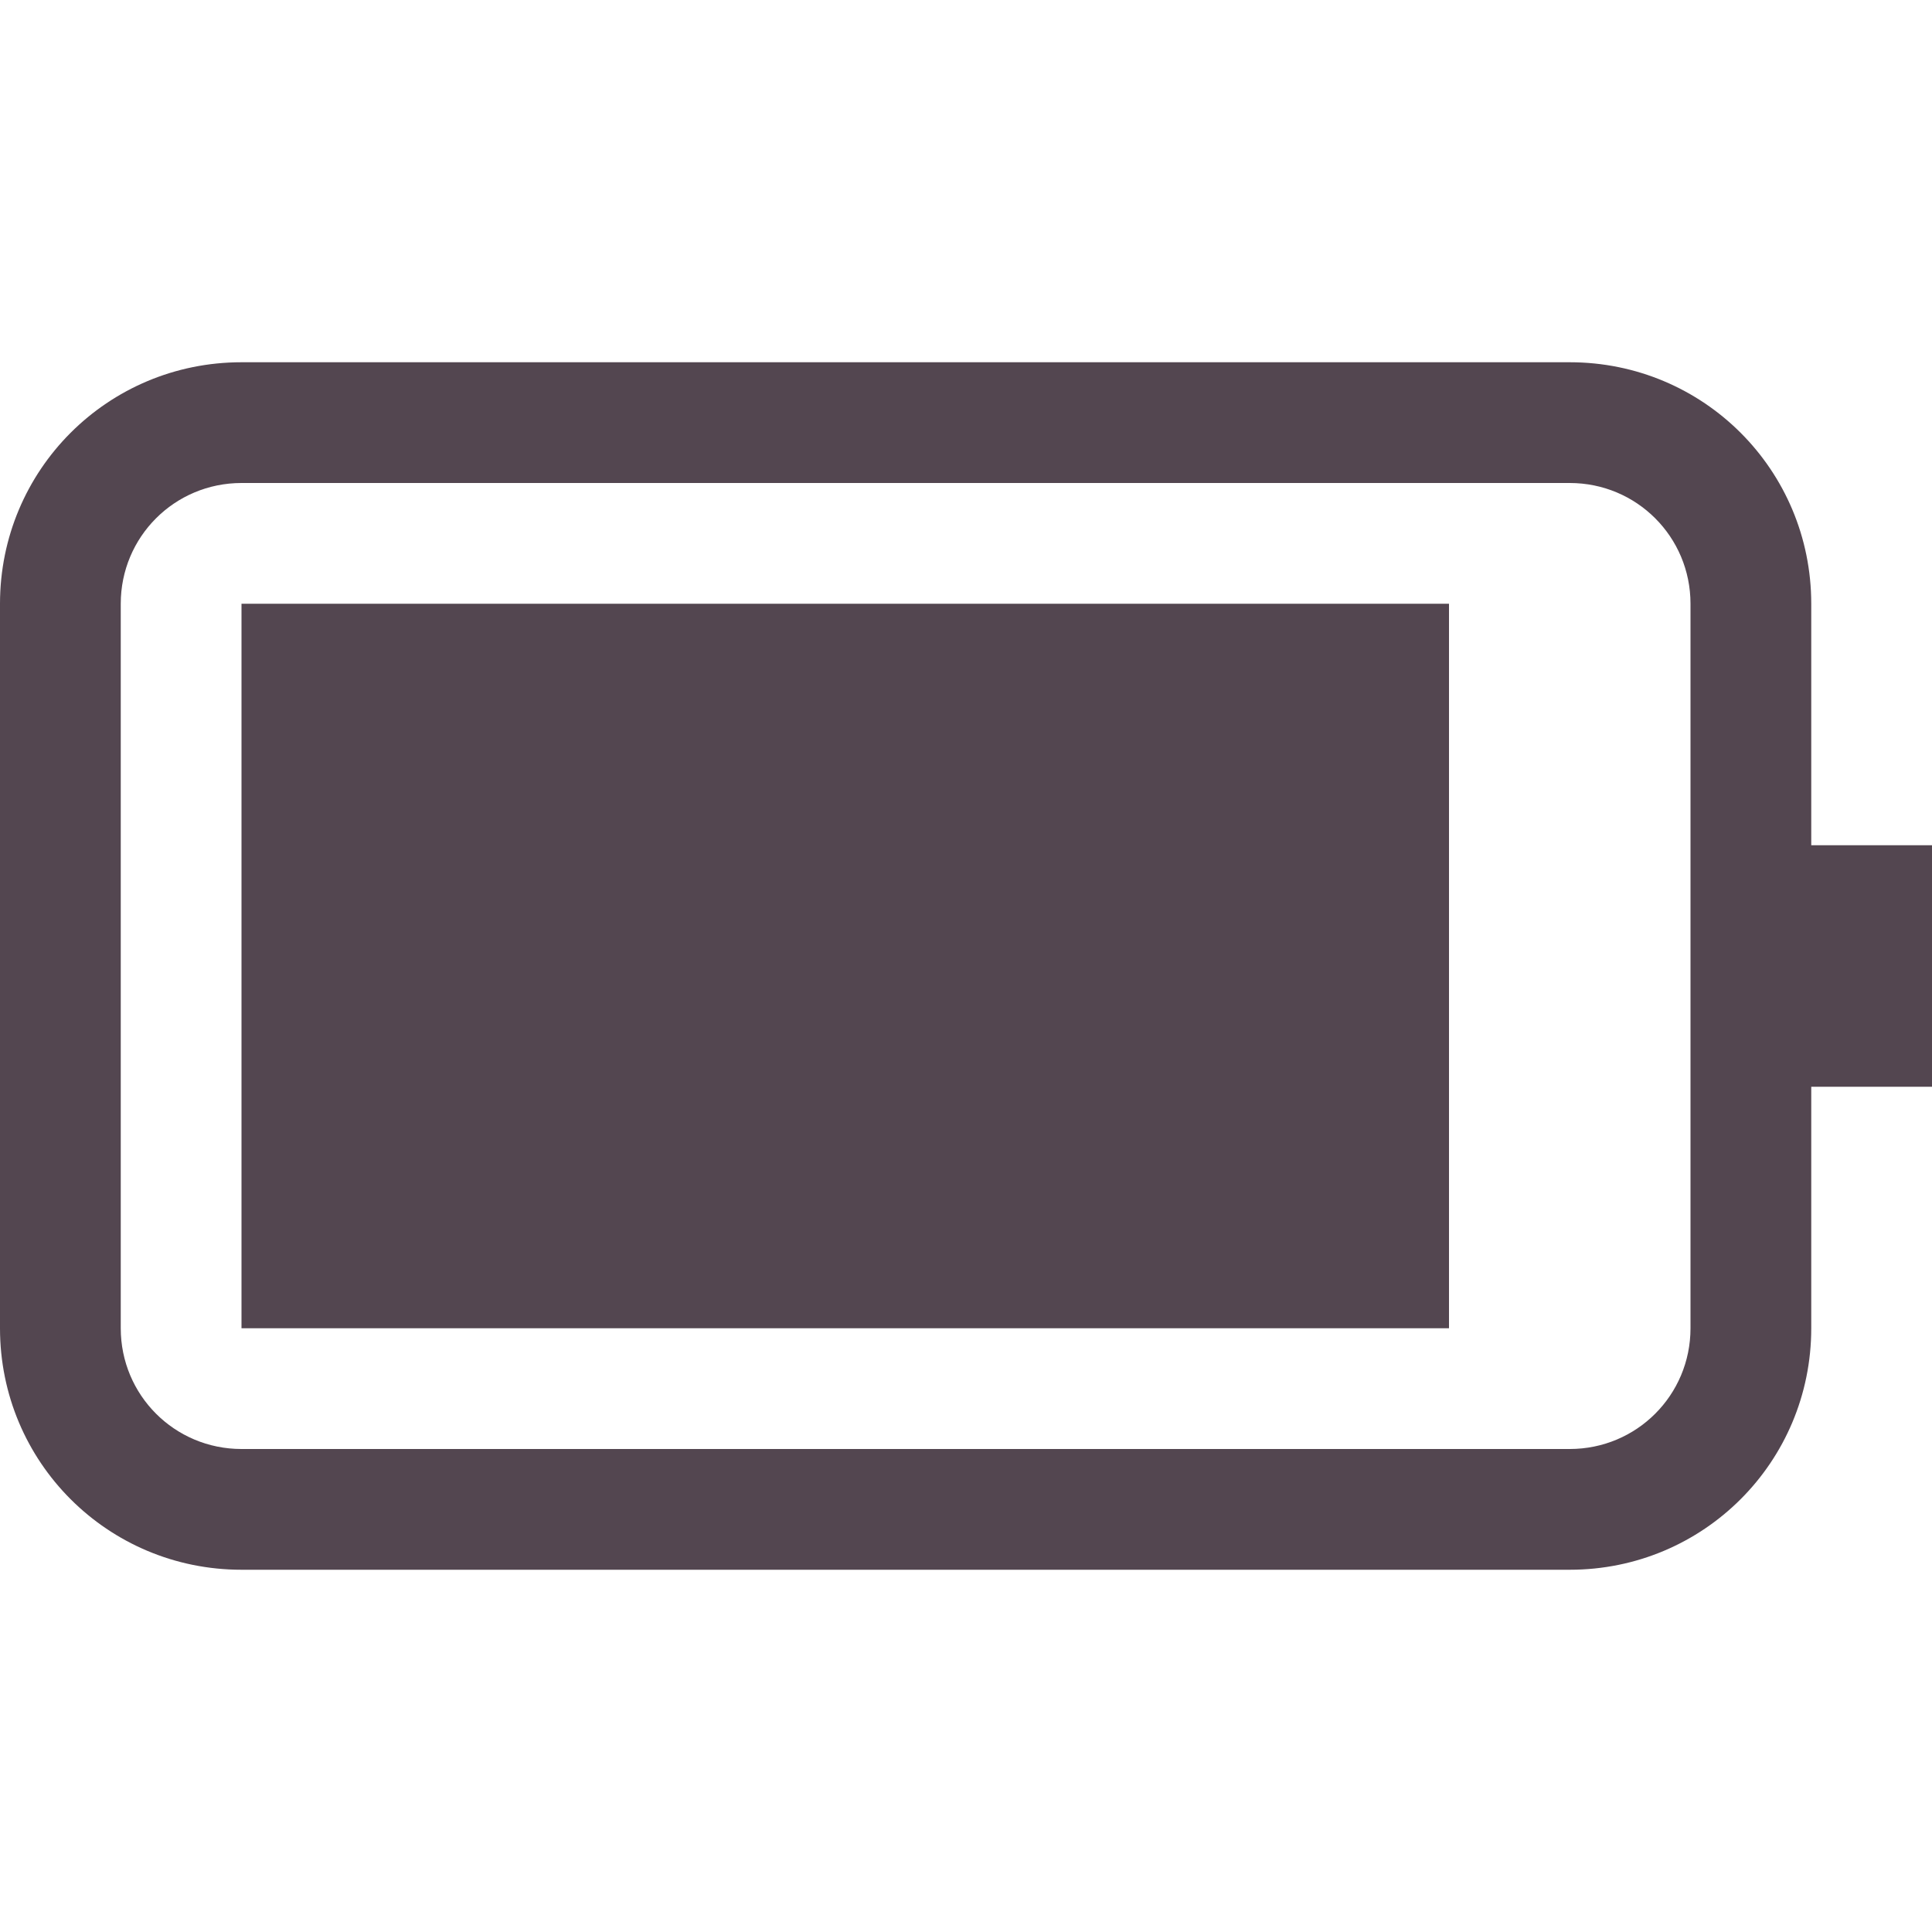 <svg xmlns="http://www.w3.org/2000/svg" width="16" height="16"><path fill="#534650" d="M2 3C.892 3 0 3.892 0 5v6c0 1.108.892 2 2 2h11c1.108 0 2-.892 2-2V9h1V7h-1V5c0-1.108-.892-2-2-2zm0 1h11c.554 0 1 .446 1 1v6c0 .554-.446 1-1 1H2c-.554 0-1-.446-1-1V5c0-.554.446-1 1-1" style="paint-order:stroke fill markers"/><rect width="10" height="6" x="2" y="5" fill="#534650" rx="0" ry="0" style="paint-order:stroke fill markers"/></svg>